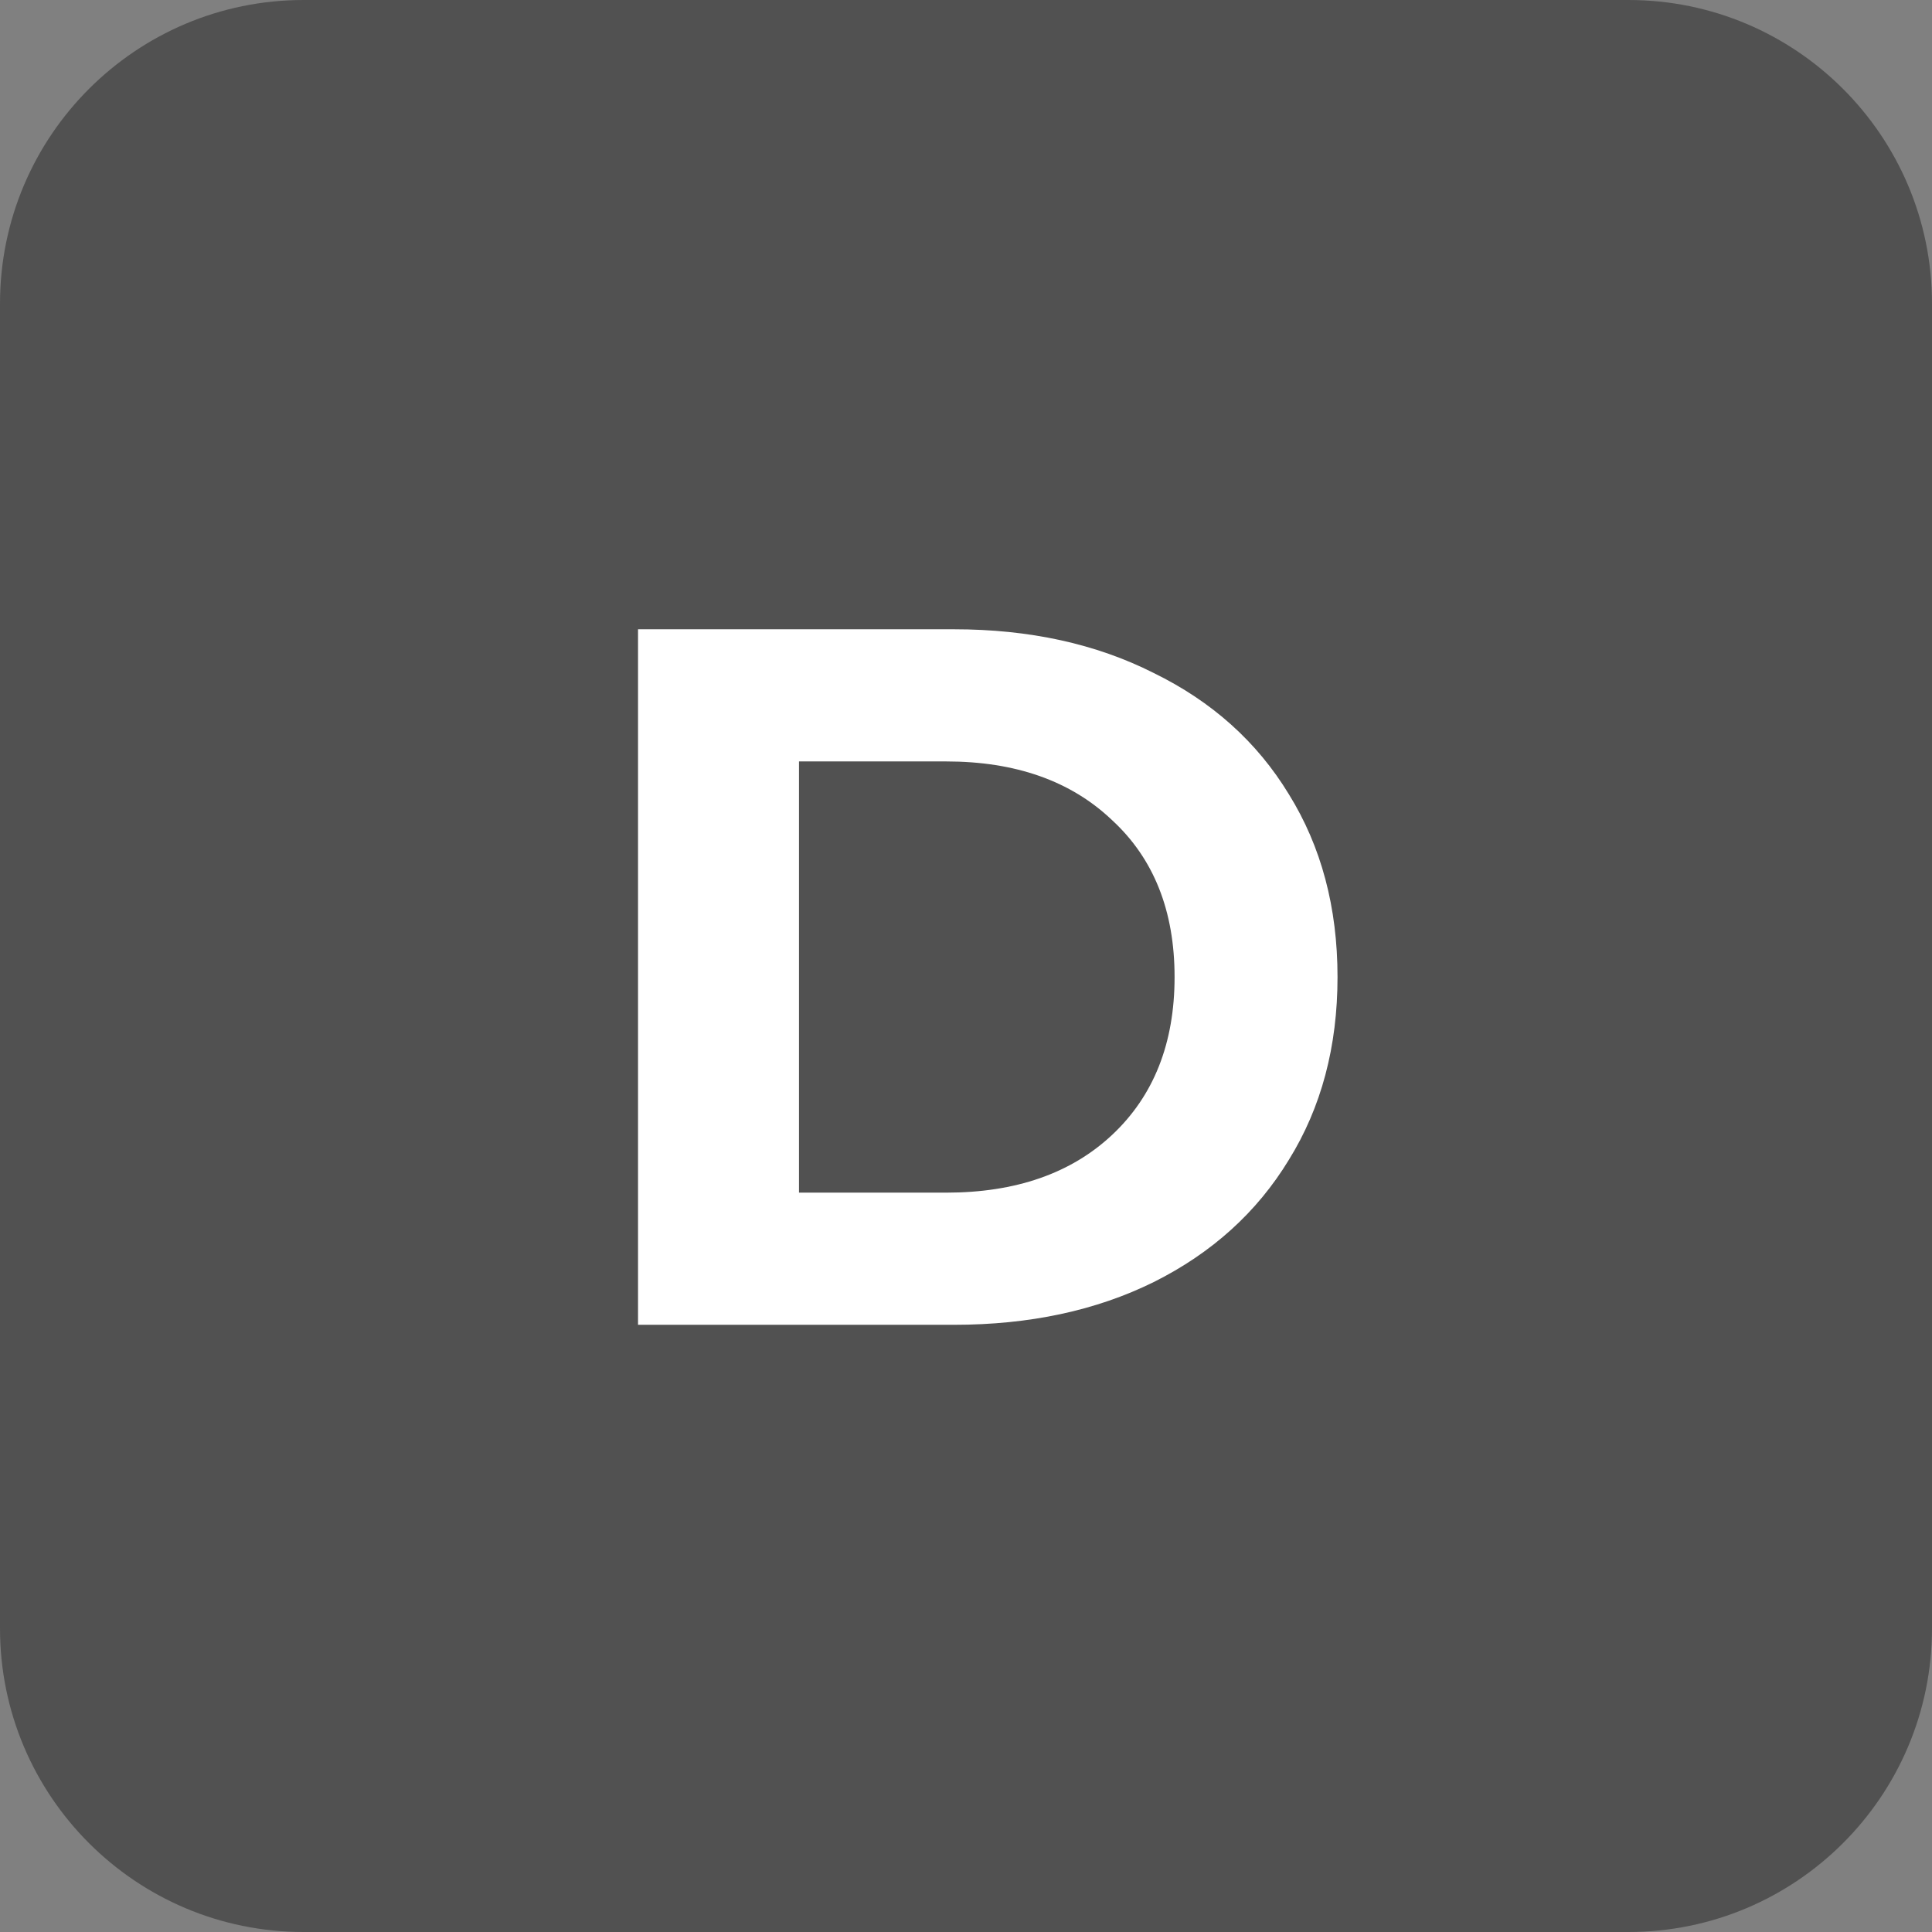 <svg width="280" height="280" viewBox="0 0 280 280" fill="none" xmlns="http://www.w3.org/2000/svg">
<rect x="0" y="0" width="280" height="280" fill="#808080" stroke="none"/>
<path opacity="0.6" d="M0 44C0 19.7 19.7 0 44 0H236C260.301 0 280 19.7 280 44V236C280 260.301 260.301 280 236 280H44C19.7 280 0 260.301 0 236V44Z" fill="#323232"/>
<path d="M92.468 91.2H138.26C149.204 91.2 158.852 93.312 167.204 97.536C175.652 101.664 182.18 107.52 186.788 115.104C191.492 122.688 193.844 131.52 193.844 141.6C193.844 151.68 191.492 160.512 186.788 168.096C182.18 175.68 175.652 181.584 167.204 185.808C158.852 189.936 149.204 192 138.26 192H92.468V91.2ZM137.108 172.848C147.188 172.848 155.204 170.064 161.156 164.496C167.204 158.832 170.228 151.2 170.228 141.6C170.228 132 167.204 124.416 161.156 118.848C155.204 113.184 147.188 110.352 137.108 110.352H115.796V172.848H137.108Z" fill="white"/>
</svg>
